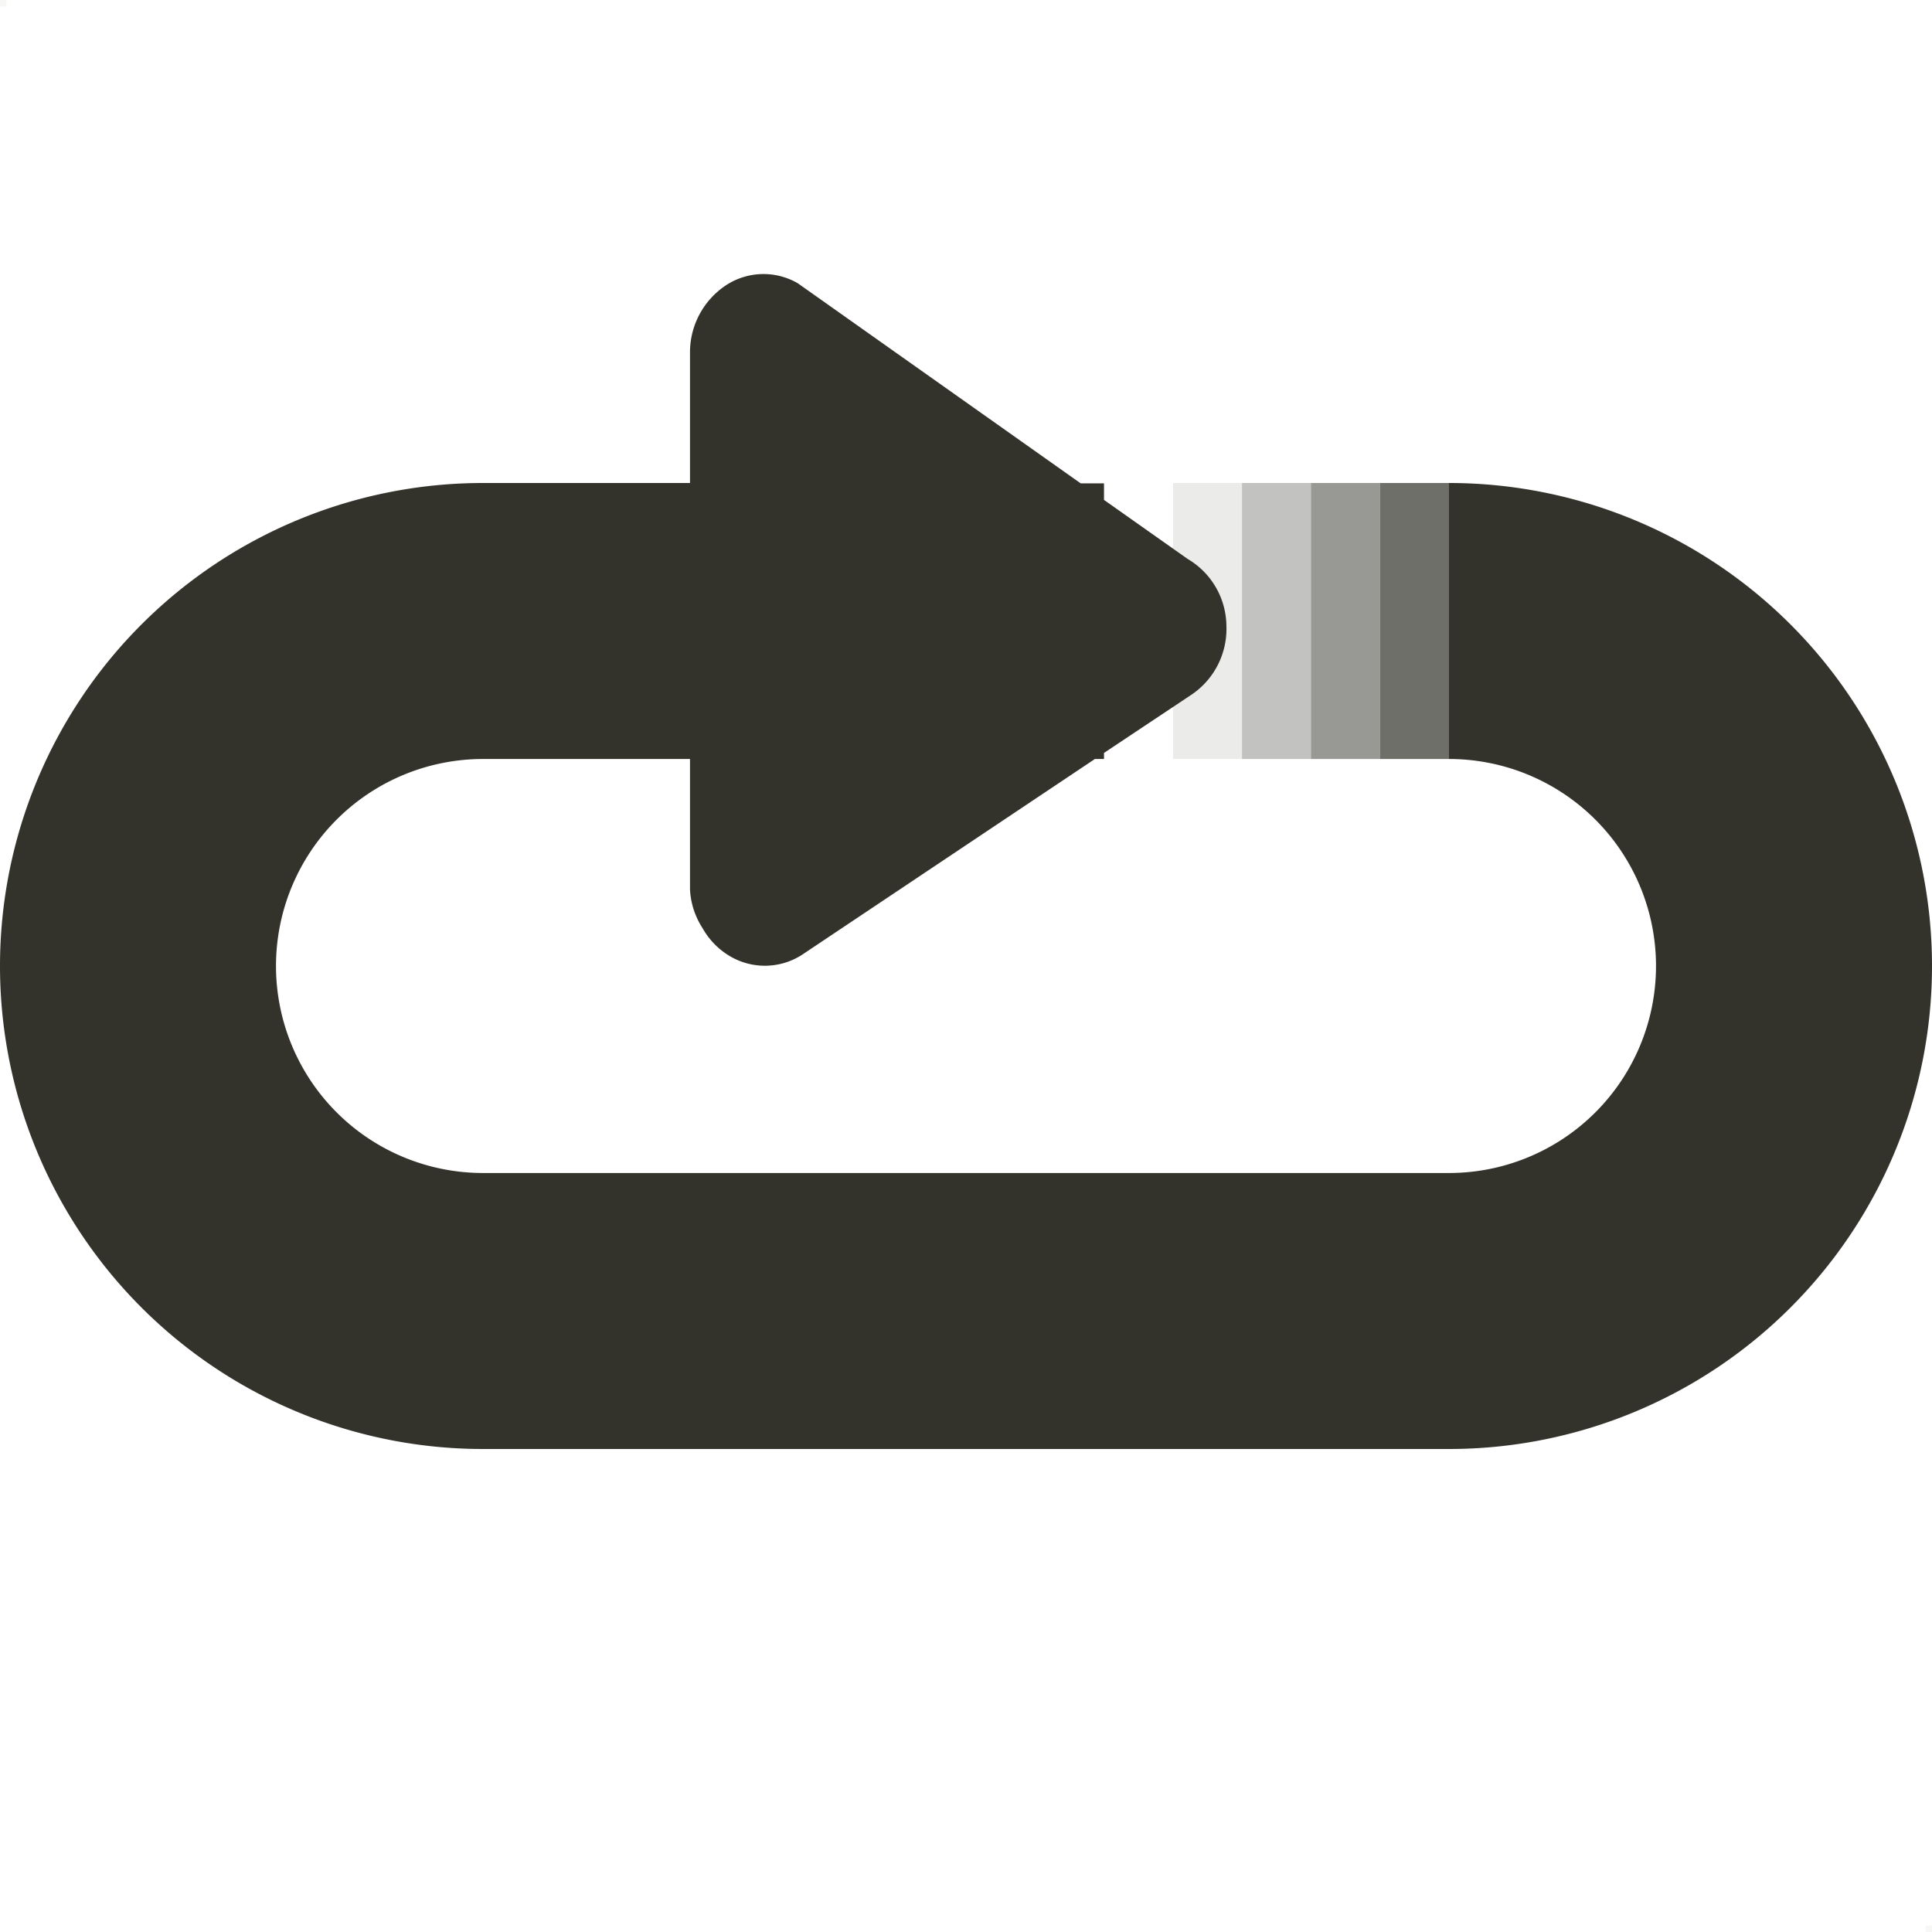 <svg id="loop-on.svg" xmlns="http://www.w3.org/2000/svg" width="28" height="28" viewBox="0 0 28 28">
  <defs>
    <style>
      .cls-1 {
        fill: #b1aea8;
      }

      .cls-1, .cls-2 {
        fill-rule: evenodd;
      }

      .cls-1, .cls-6 {
        opacity: 0.1;
      }

      .cls-2, .cls-3, .cls-4, .cls-5, .cls-6 {
        fill: #33332c;
      }

      .cls-3 {
        opacity: 0.7;
      }

      .cls-4 {
        opacity: 0.5;
      }

      .cls-5 {
        opacity: 0.3;
      }
    </style>
  </defs>
  <path id="sizer" class="cls-1" d="M83,197h0.094v0.094H83V197Zm27.906,27.906H111V225h-0.094v-0.094Z" transform="translate(-83 -197)"/>
  <path class="cls-2" d="M104,218H90a7,7,0,0,1,0-14h3v-1.889a1.166,1.166,0,0,1,.522-0.977,0.991,0.991,0,0,1,1.04-.029l4.1,2.9H99v0.24l1.213,0.856a1.138,1.138,0,0,1,.561.969,1.15,1.15,0,0,1-.509,1L99,207.912V208H98.868l-4.239,2.834a0.994,0.994,0,0,1-1.063.016,1.091,1.091,0,0,1-.385-0.4A1.134,1.134,0,0,1,93,209.889V208H90a3,3,0,0,0,0,6h14a3,3,0,0,0,0-6v-4A7,7,0,0,1,104,218Z" transform="translate(-83 -197)"/>
  <rect class="cls-3" x="20" y="7" width="1" height="4"/>
  <rect class="cls-4" x="19" y="7" width="1" height="4"/>
  <rect class="cls-5" x="18" y="7" width="1" height="4"/>
  <rect class="cls-6" x="17" y="7" width="1" height="4"/>
</svg>

